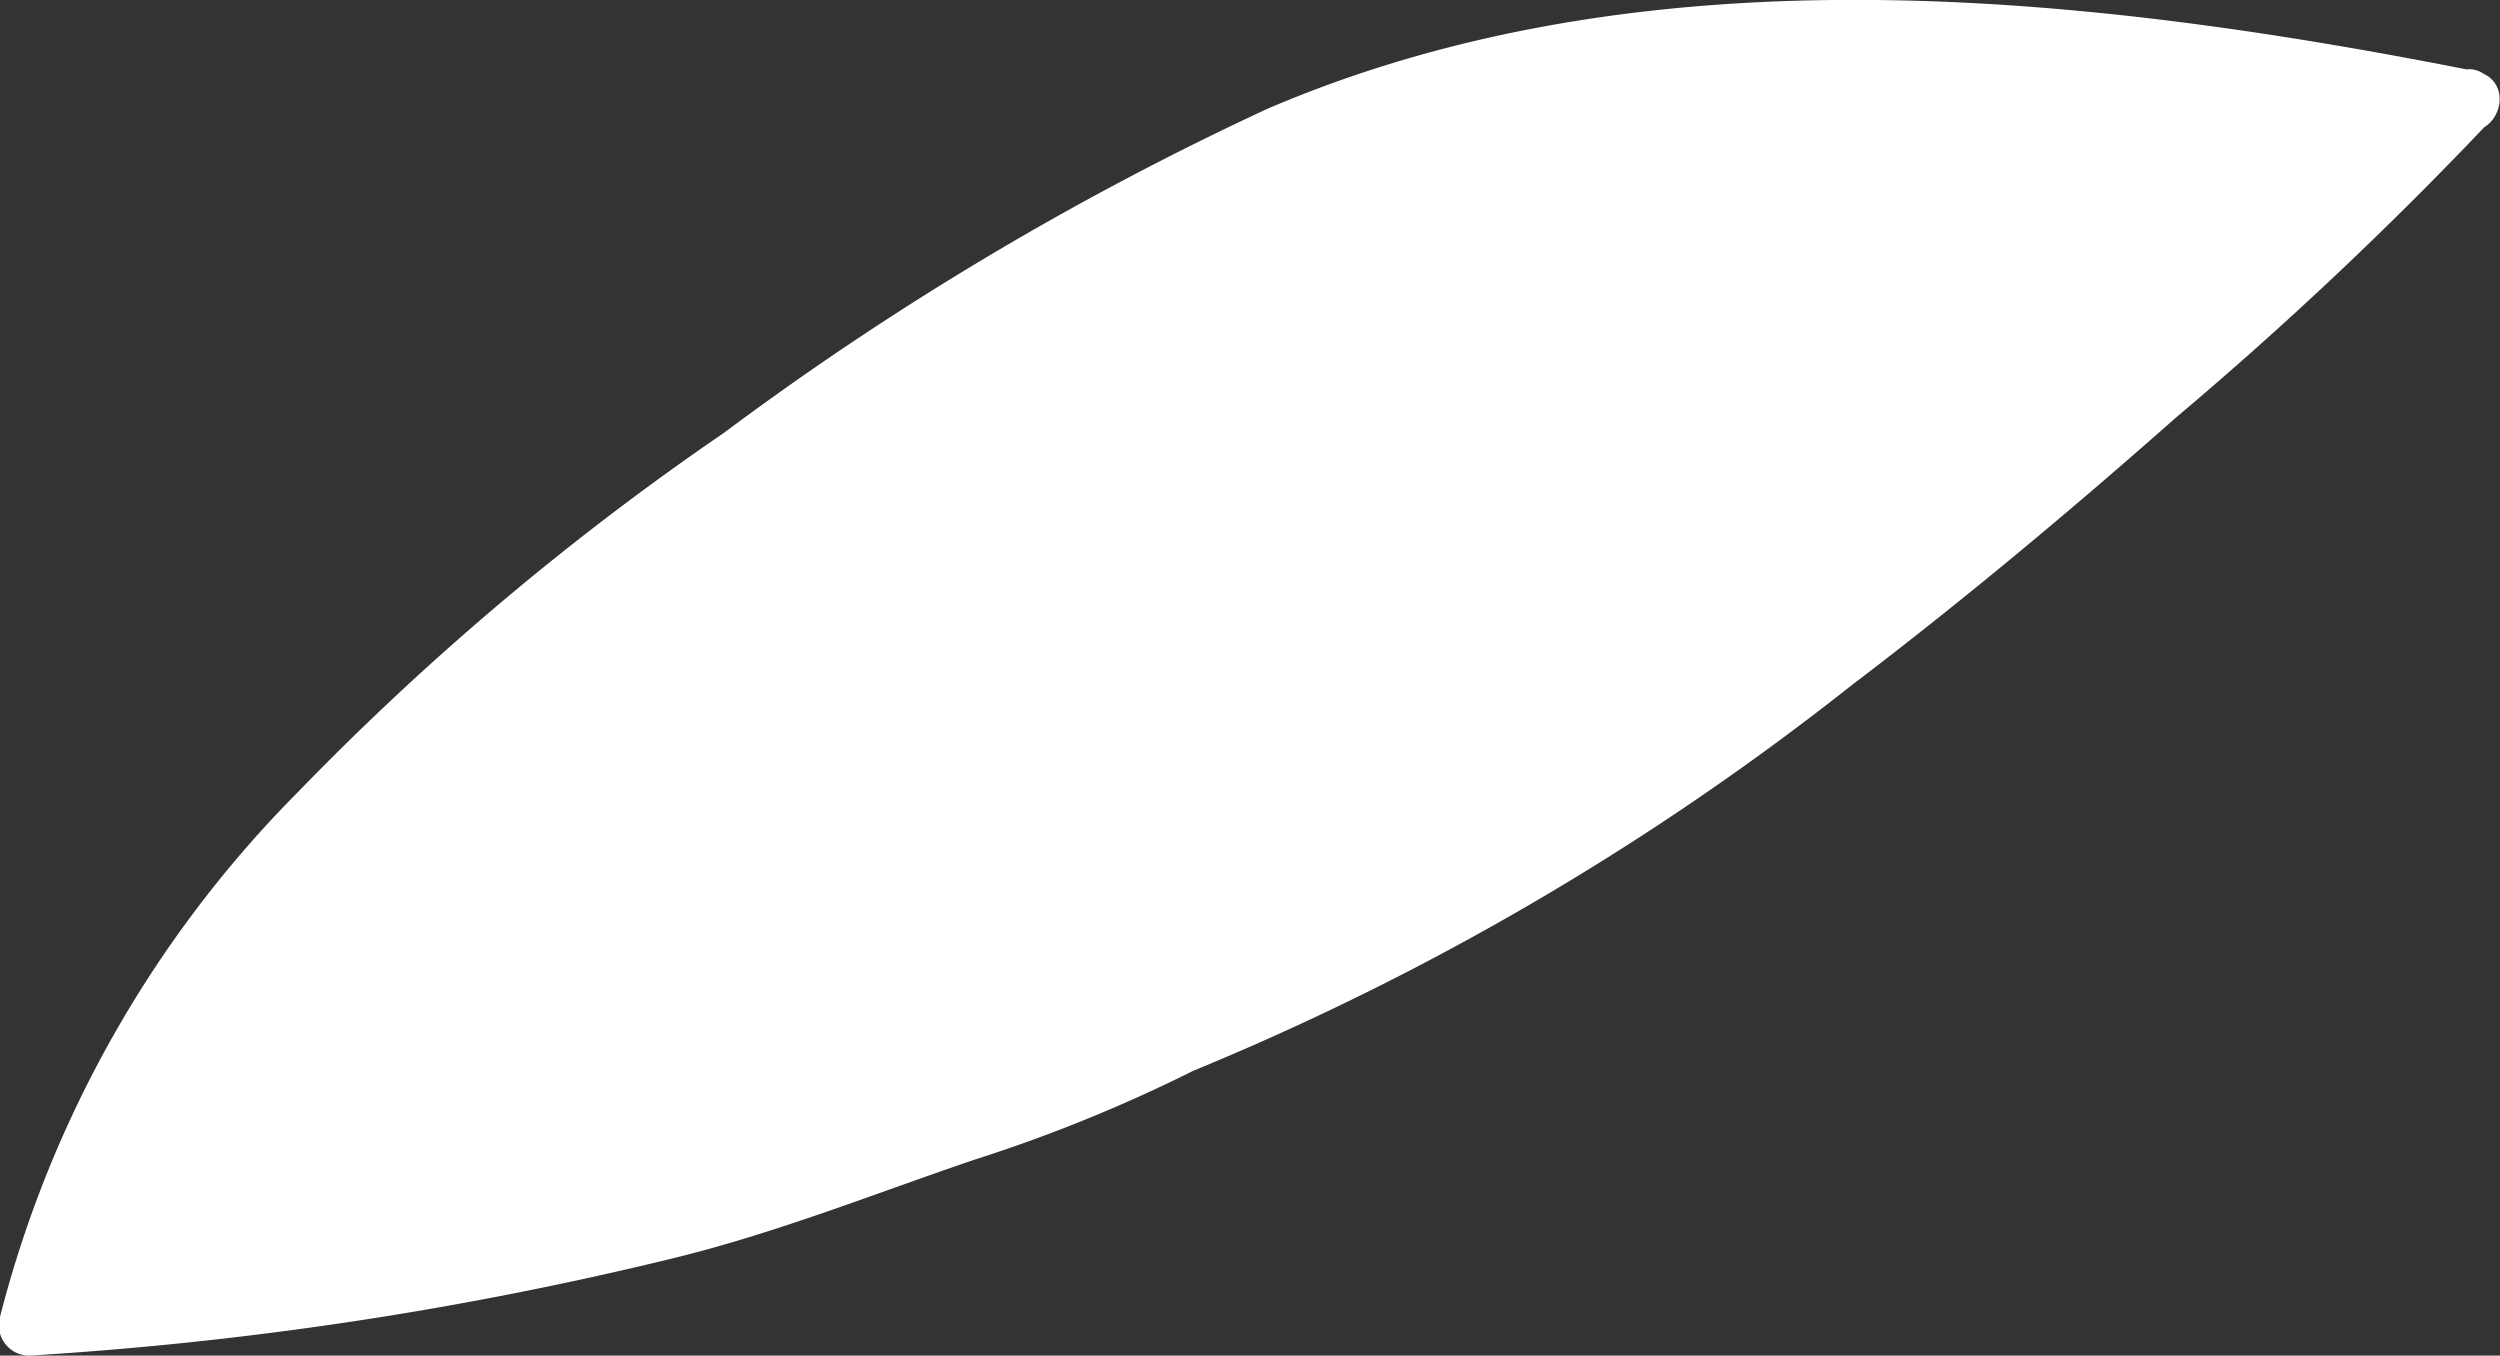 <svg xmlns="http://www.w3.org/2000/svg" viewBox="0 0 51.01 27.66"><rect x="0" y="0" width="51.01" height="27.66" fill="#333333" stroke="none"/><defs><style>.cls-1{fill:#fff;}</style></defs><g id="Layer_2" data-name="Layer 2"><g id="baby-cat-tail-4-patterns"><g id="tail-4-pattern-2-mask"><path class="cls-1" d="M50.39,2.07c-.39.43-.76.82-1.1,1.14-7.61,7.22-16.76,15.2-26.67,18.64L25,20.78c-2.31,1.39-4.64,1.95-7.15,2.95a39.44,39.44,0,0,1-6.76,1.9A74.32,74.32,0,0,1,.62,27C2.39,18.63,10.68,12.24,17.84,7.5c3.75-2.48,7.66-4.9,12-6C36.09,0,44.1.8,50.39,2.07Z"/><path class="cls-1" d="M50,1.62a75.65,75.65,0,0,1-6,5.7c-2.17,1.93-4.4,3.81-6.71,5.57a55.29,55.29,0,0,1-14.74,8.36l.48,1.14,2.42-1.08-.63-1.07a32,32,0,0,1-5.36,2.27c-2,.7-3.86,1.45-5.89,2A72.63,72.63,0,0,1,.62,26.41l.6.79C2.83,20,8.85,14.64,14.62,10.48a76.83,76.83,0,0,1,9.71-6.16,27.59,27.59,0,0,1,12.08-3A62.22,62.22,0,0,1,50.22,2.67c.79.16,1.12-1,.33-1.21-8-1.59-16.95-2.56-24.69.76a62.6,62.6,0,0,0-11.1,6.62,56.46,56.46,0,0,0-8.66,7.3A23.44,23.44,0,0,0,0,26.87a.62.62,0,0,0,.6.79,74.38,74.38,0,0,0,13.19-2c2.1-.52,4.07-1.31,6.1-2a31.14,31.14,0,0,0,5.45-2.33c.71-.41.09-1.39-.63-1.07l-2.42,1.07c-.64.29-.19,1.38.48,1.14a56,56,0,0,0,15-8.48c2.29-1.74,4.49-3.58,6.64-5.48a78.2,78.2,0,0,0,6.36-6C51.37,1.91,50.49,1,50,1.62Z"/></g></g></g></svg>